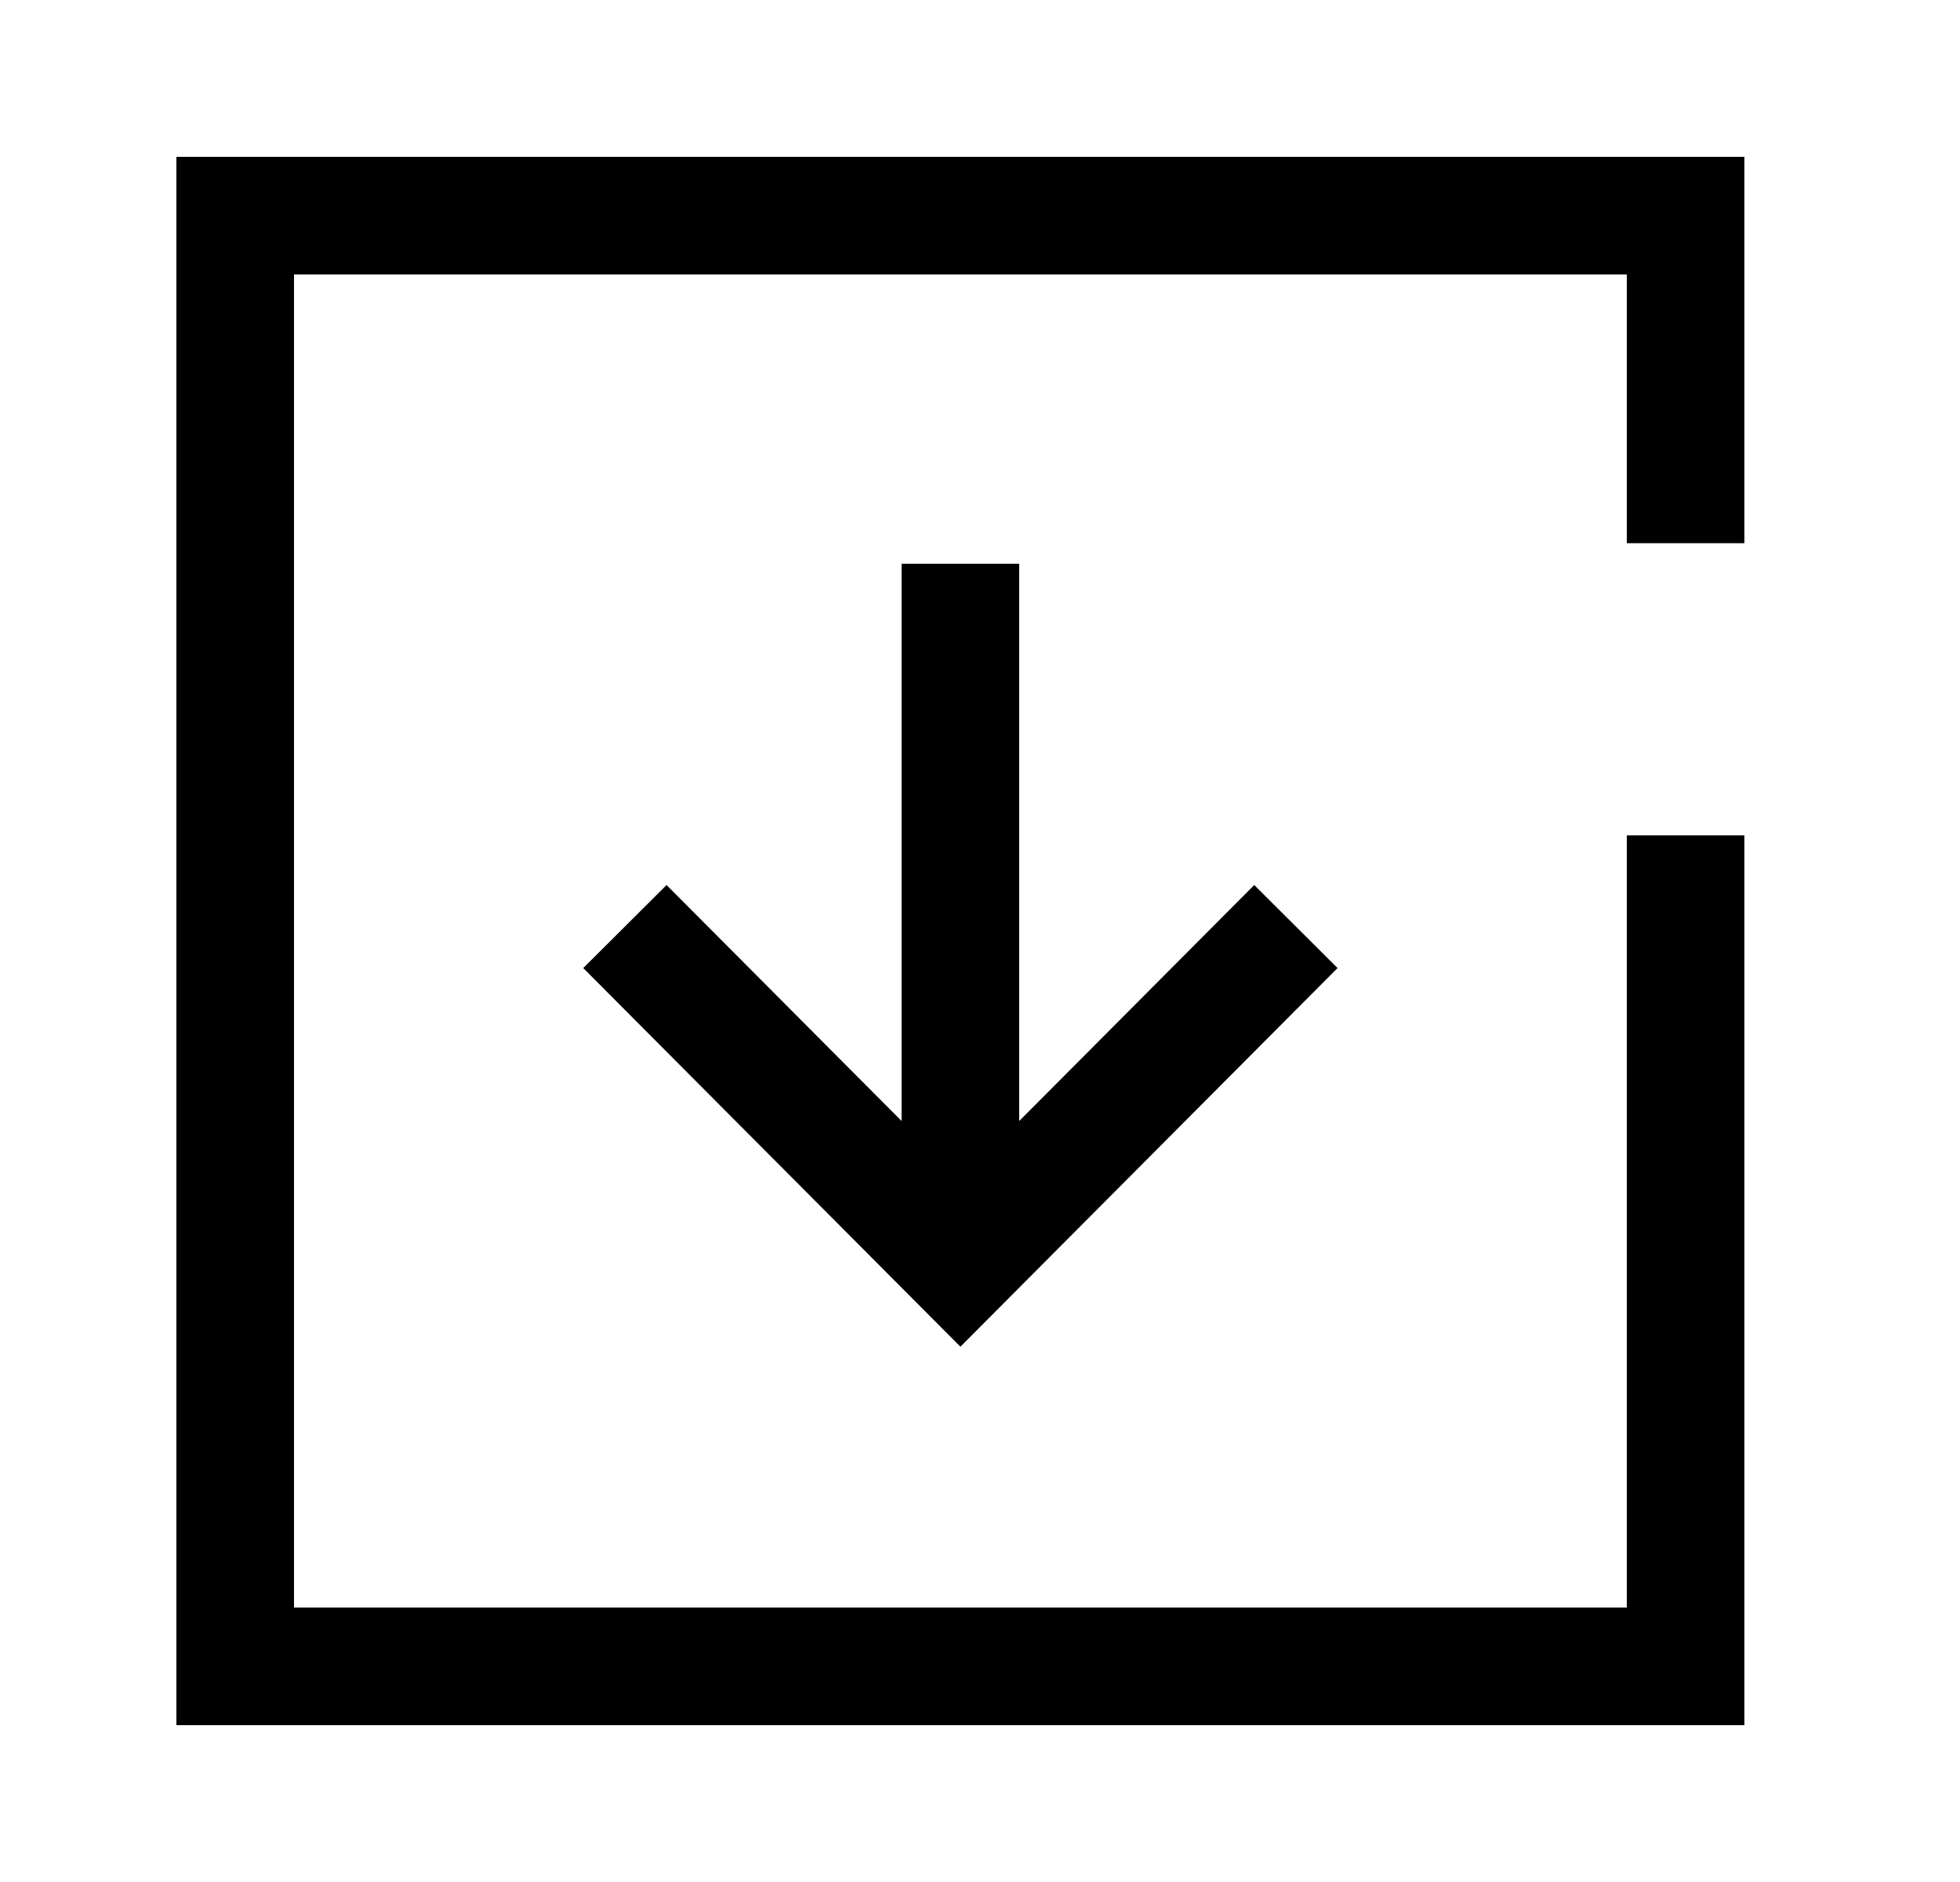 <svg width="25" height="24" viewBox="0 0 25 24" fill="none" xmlns="http://www.w3.org/2000/svg">
<path d="M12.25 15.364V7.939" stroke="black" stroke-width="1.5" stroke-linecap="square"/>
<path d="M16 12.347L12.25 16.111L8.5 12.347" stroke="black" stroke-width="1.5" stroke-linecap="square"/>
<path d="M21.5 6.177V2.75H3V21.25H21.5V11.403" stroke="black" stroke-width="1.5" stroke-linecap="square"/>
</svg>